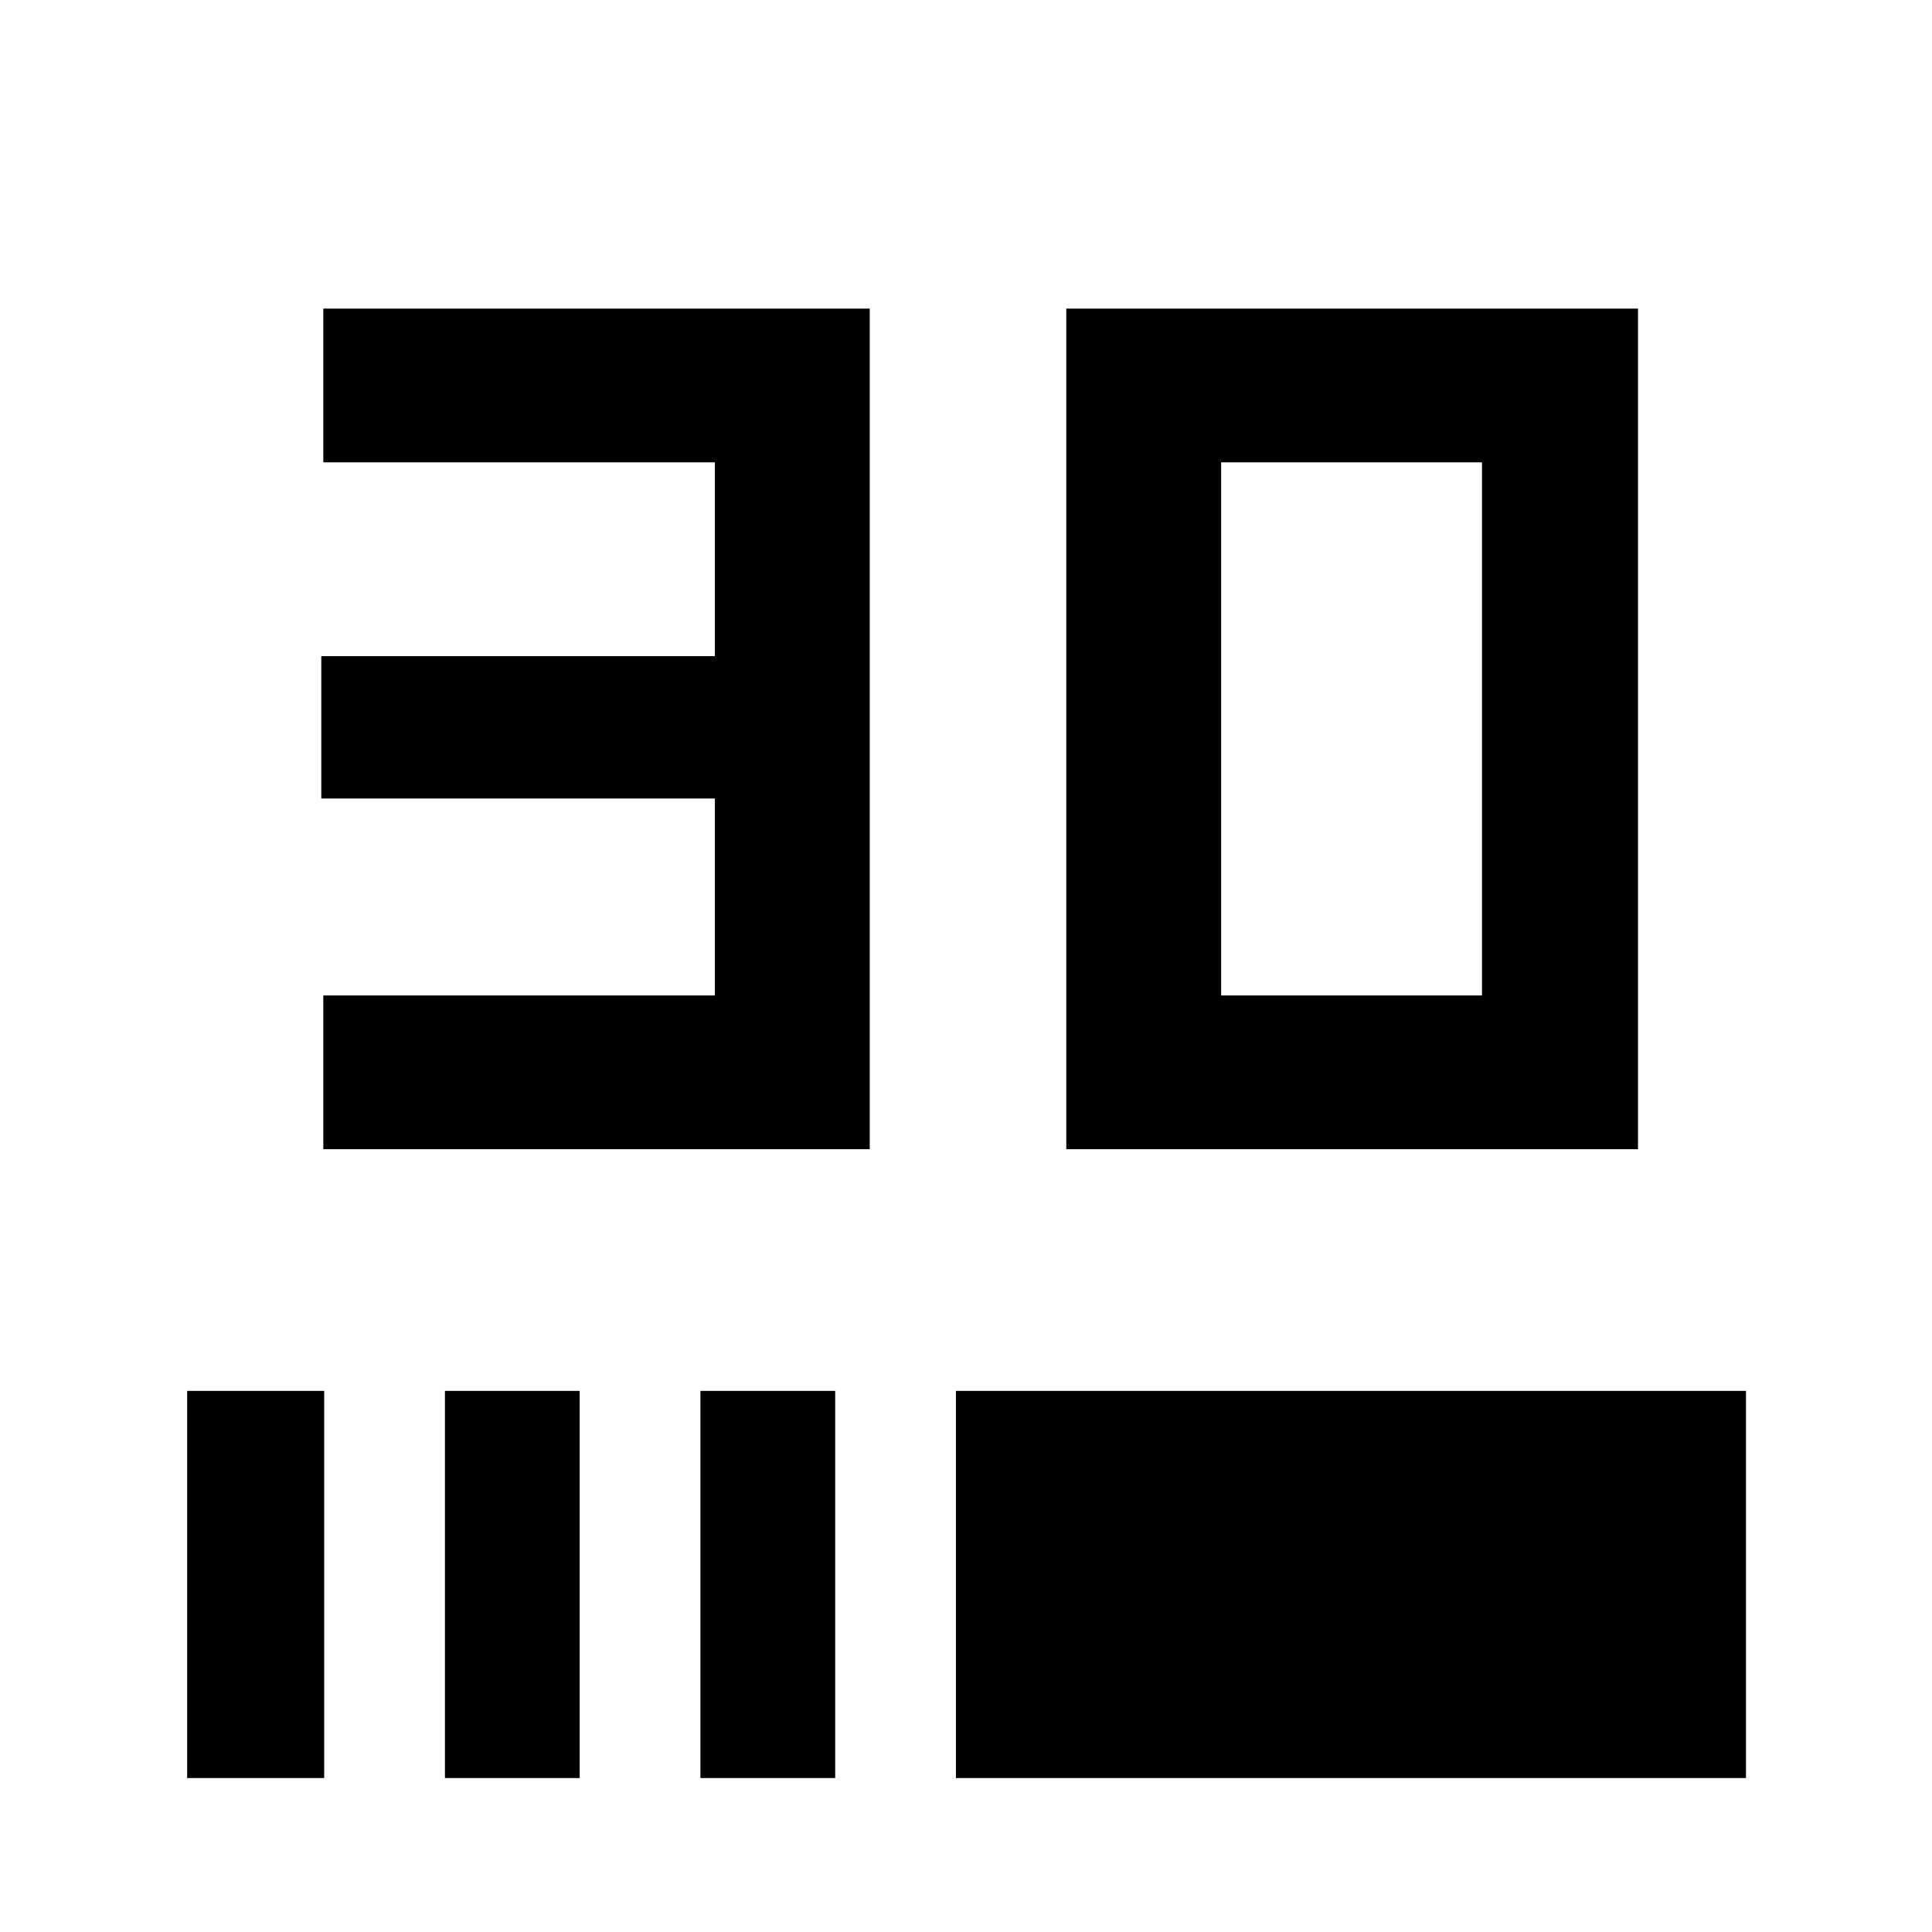 <svg xmlns="http://www.w3.org/2000/svg" height="48" viewBox="0 -960 960 960" width="48"><path d="M160.65-388.96v-76.39h194.57v-97.87H159.65v-70.74h195.57v-96.3H160.65v-76.39h271.52v417.69H160.65Zm369.18 0v-417.69h284.08v417.69H529.83Zm76.95-76.39h129.61v-264.91H606.78v264.91ZM93-76.48v-192.39h68.09v192.39H93Zm128.09 0v-192.39h66.95v192.39h-66.95Zm126.95 0v-192.39H415v192.39h-66.96Zm126.96 0v-192.39h392.57v192.39H475Z"/></svg>